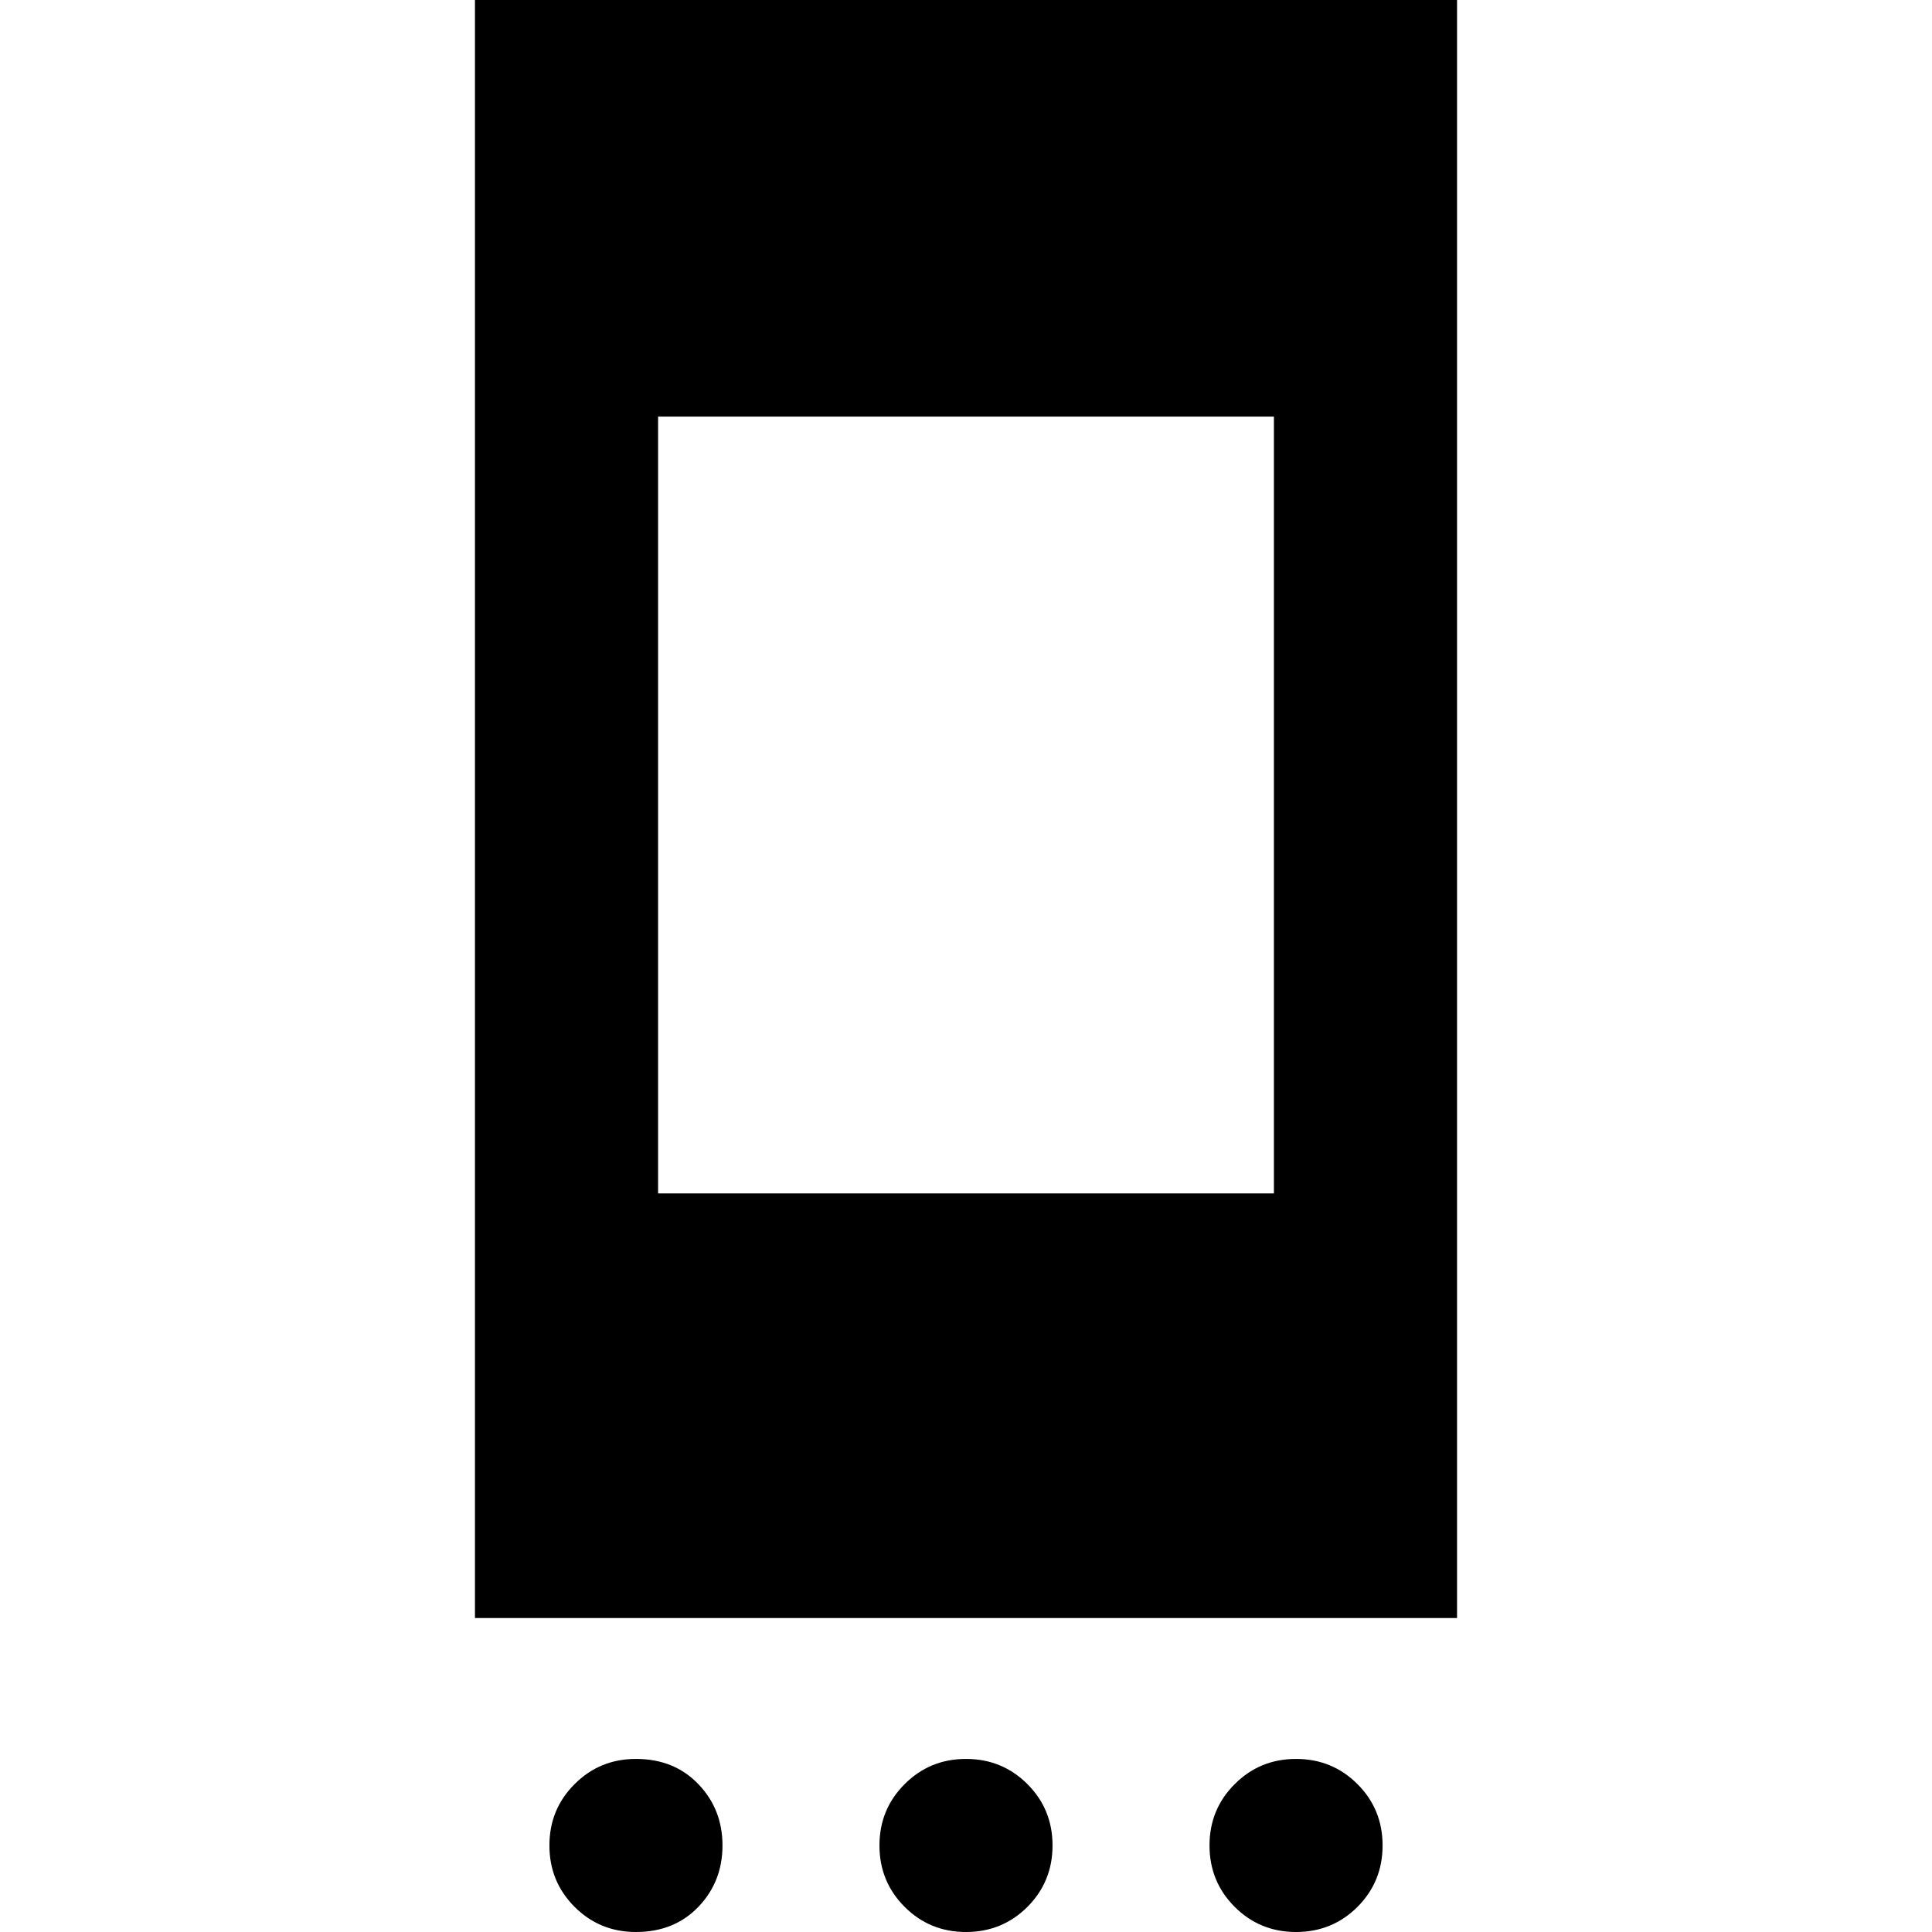 <svg xmlns="http://www.w3.org/2000/svg" height="24" width="24"><path d="M5.9 20.1V-0.1H18.1V20.1ZM8.175 14.825H15.825V5.175H8.175ZM7.9 24Q7.45 24 7.138 23.688Q6.825 23.375 6.825 22.925Q6.825 22.475 7.138 22.163Q7.45 21.85 7.9 21.85Q8.375 21.85 8.675 22.163Q8.975 22.475 8.975 22.925Q8.975 23.375 8.675 23.688Q8.375 24 7.9 24ZM12 24Q11.55 24 11.238 23.688Q10.925 23.375 10.925 22.925Q10.925 22.475 11.238 22.163Q11.55 21.85 12 21.85Q12.45 21.85 12.763 22.163Q13.075 22.475 13.075 22.925Q13.075 23.375 12.763 23.688Q12.45 24 12 24ZM16.1 24Q15.65 24 15.338 23.688Q15.025 23.375 15.025 22.925Q15.025 22.475 15.338 22.163Q15.65 21.85 16.1 21.85Q16.55 21.85 16.863 22.163Q17.175 22.475 17.175 22.925Q17.175 23.375 16.863 23.688Q16.55 24 16.1 24Z"/></svg>